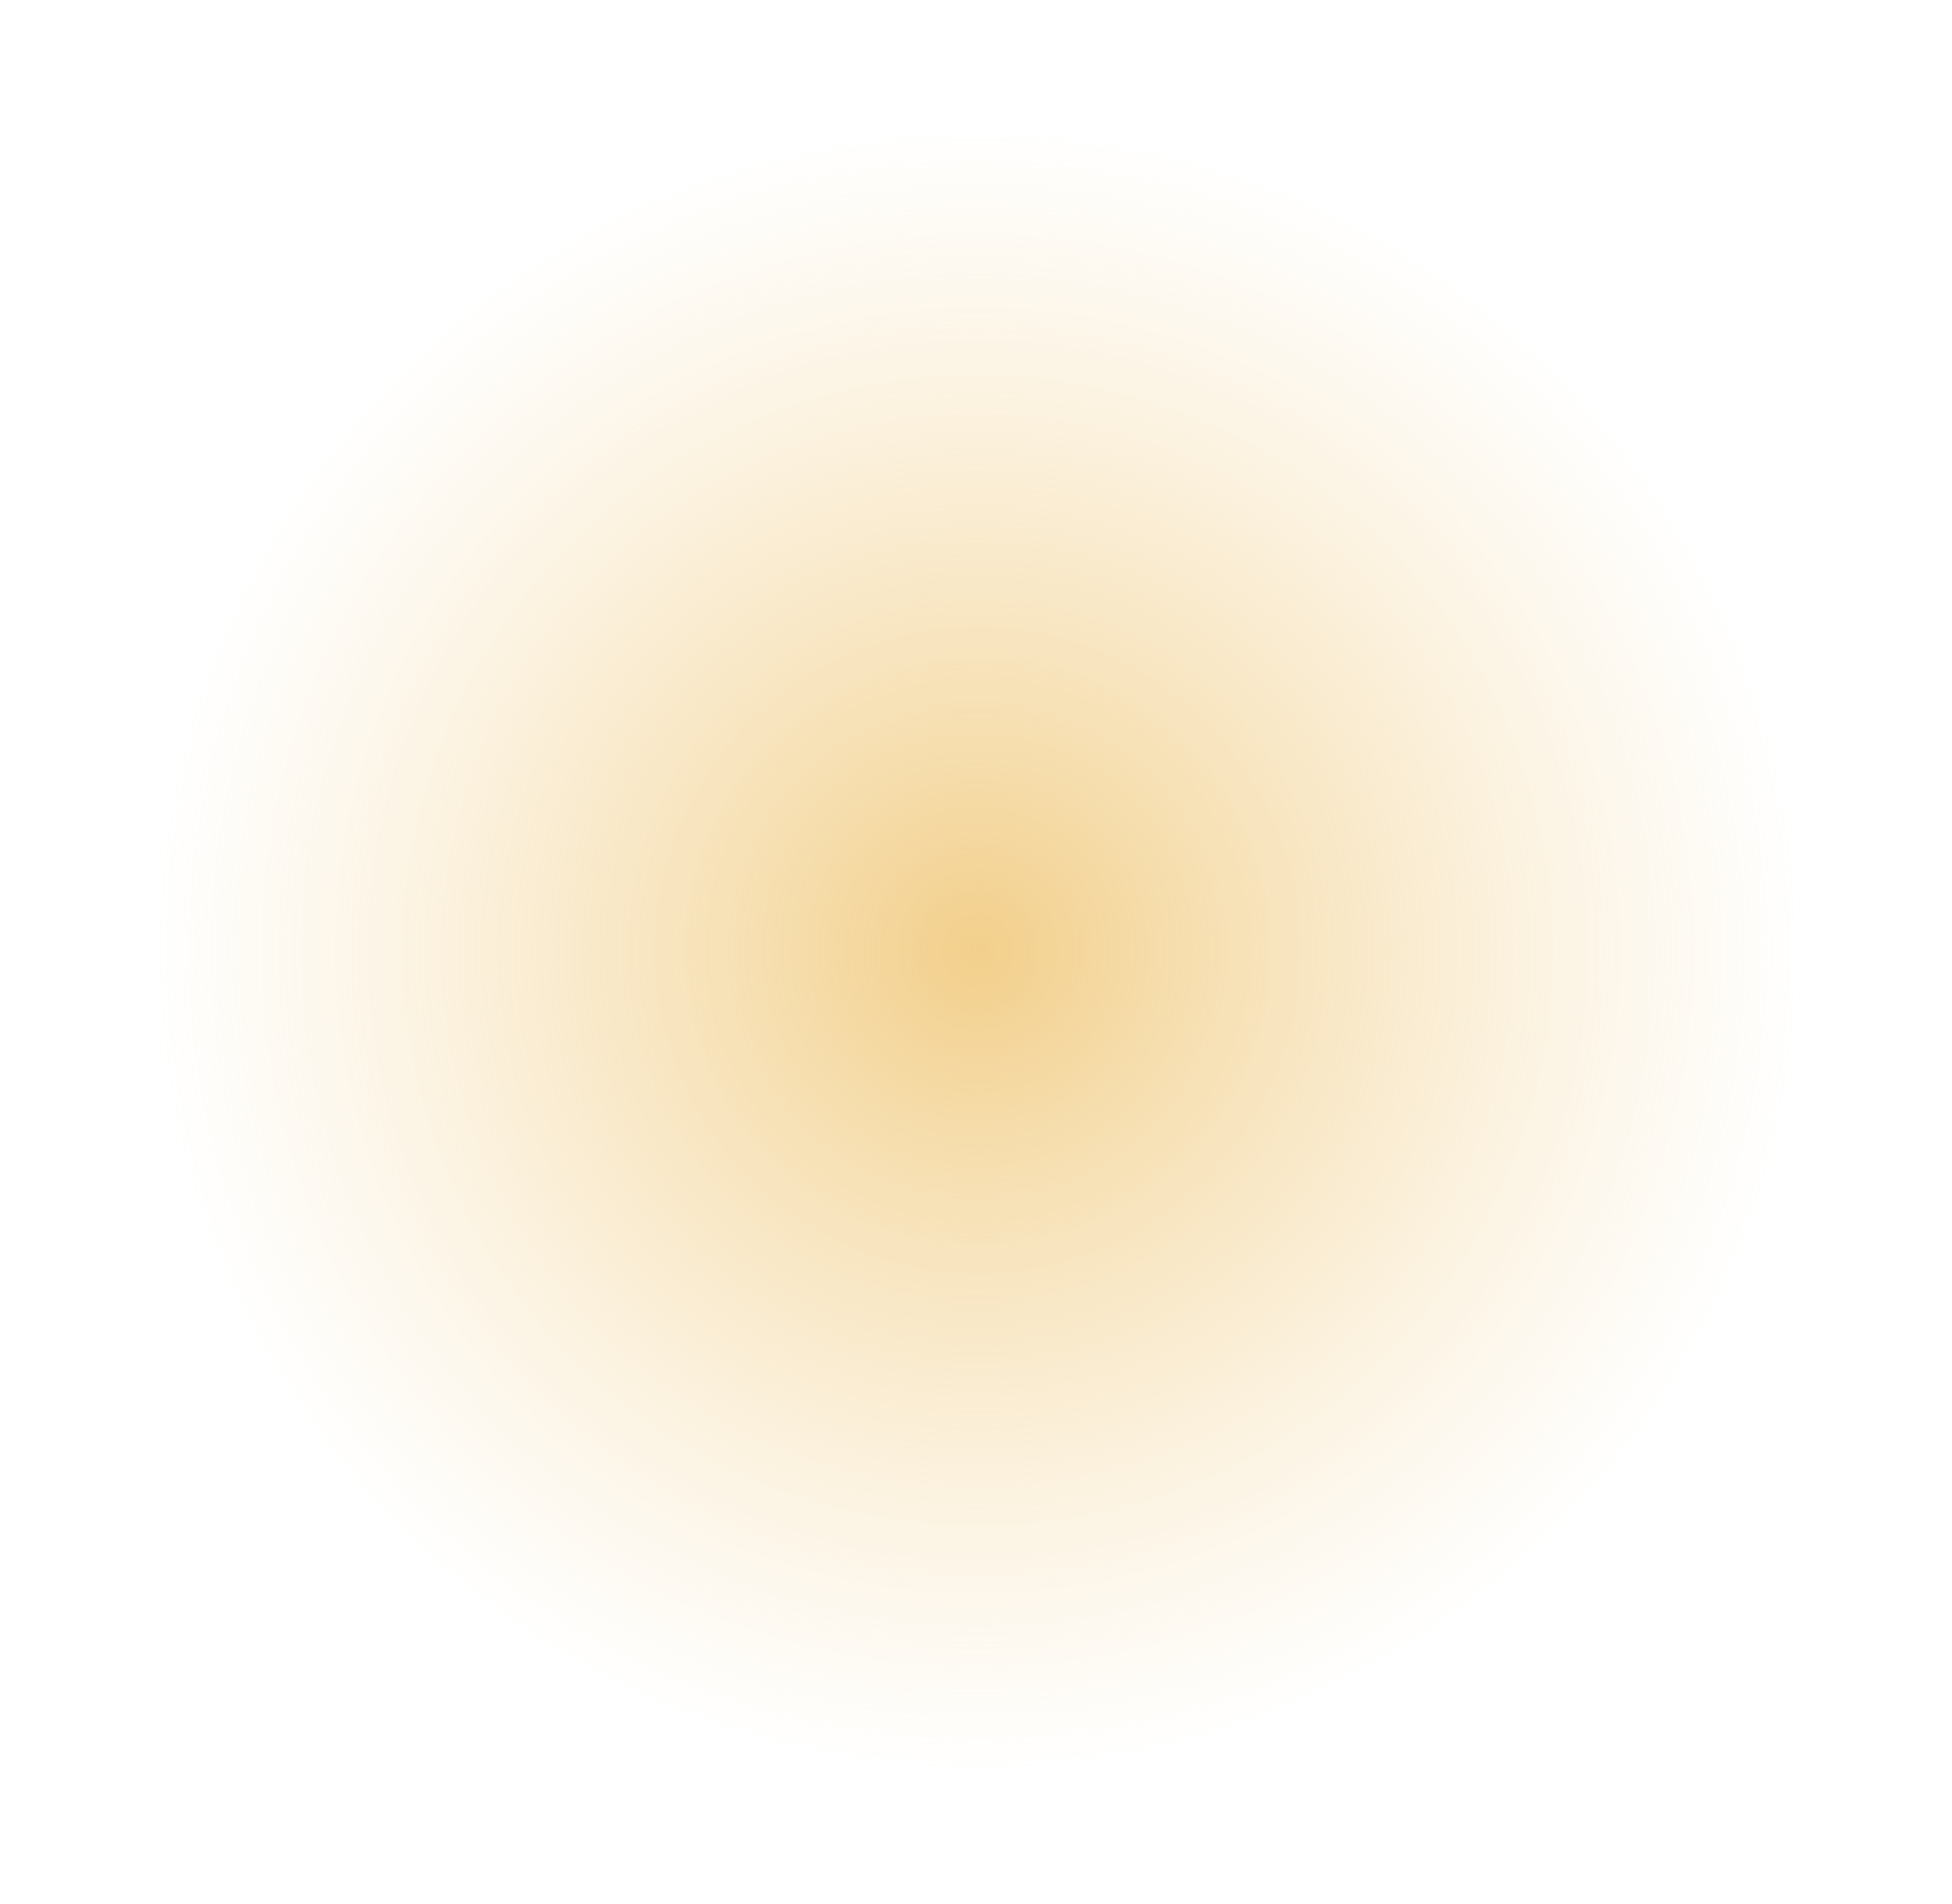 <?xml version="1.0" encoding="UTF-8" standalone="no"?>
<svg xmlns:xlink="http://www.w3.org/1999/xlink" height="27.45px" width="28.15px" xmlns="http://www.w3.org/2000/svg">
  <g transform="matrix(1.0, 0.0, 0.0, 1.0, 5.75, 5.55)">
    <path d="M5.85 -5.35 L7.6 -5.5 8.3 -5.55 Q12.25 -5.55 15.4 -3.7 L15.45 -3.7 16.15 -3.25 16.2 -3.25 17.6 -2.1 17.6 -2.1 Q17.95 -1.85 18.25 -1.55 19.15 -0.7 19.8 0.25 L20.55 1.3 21.2 2.55 Q22.4 5.15 22.4 8.2 22.4 11.1 21.3 13.65 20.25 15.95 18.25 17.85 L18.3 17.85 17.35 18.75 17.3 18.75 16.5 19.35 Q12.95 21.9 8.3 21.9 3.25 21.9 -0.5 18.85 -1.1 18.45 -1.65 17.85 L-2.5 16.95 Q-3.6 15.75 -4.25 14.4 -5.75 11.6 -5.75 8.2 -5.75 3.65 -3.15 0.25 -2.9 -0.2 -2.55 -0.55 -2.15 -1.1 -1.65 -1.55 L-1.65 -1.55 -0.9 -2.2 -0.75 -2.35 Q0.0 -3.0 0.85 -3.5 L0.85 -3.5 1.15 -3.7 1.15 -3.7 Q3.3 -4.95 5.85 -5.35" fill="url(#gradient0)" fill-rule="evenodd" stroke="none"/>
  </g>
  <defs>
    <radialGradient cx="0" cy="0" gradientTransform="matrix(0.018, 0.0, 0.0, 0.018, 8.35, 8.15)" gradientUnits="userSpaceOnUse" id="gradient0" r="819.2" spreadMethod="pad">
      <stop offset="0.0" stop-color="#e9ac35" stop-opacity="0.576"/>
      <stop offset="0.808" stop-color="#efc573" stop-opacity="0.0"/>
    </radialGradient>
  </defs>
</svg>
